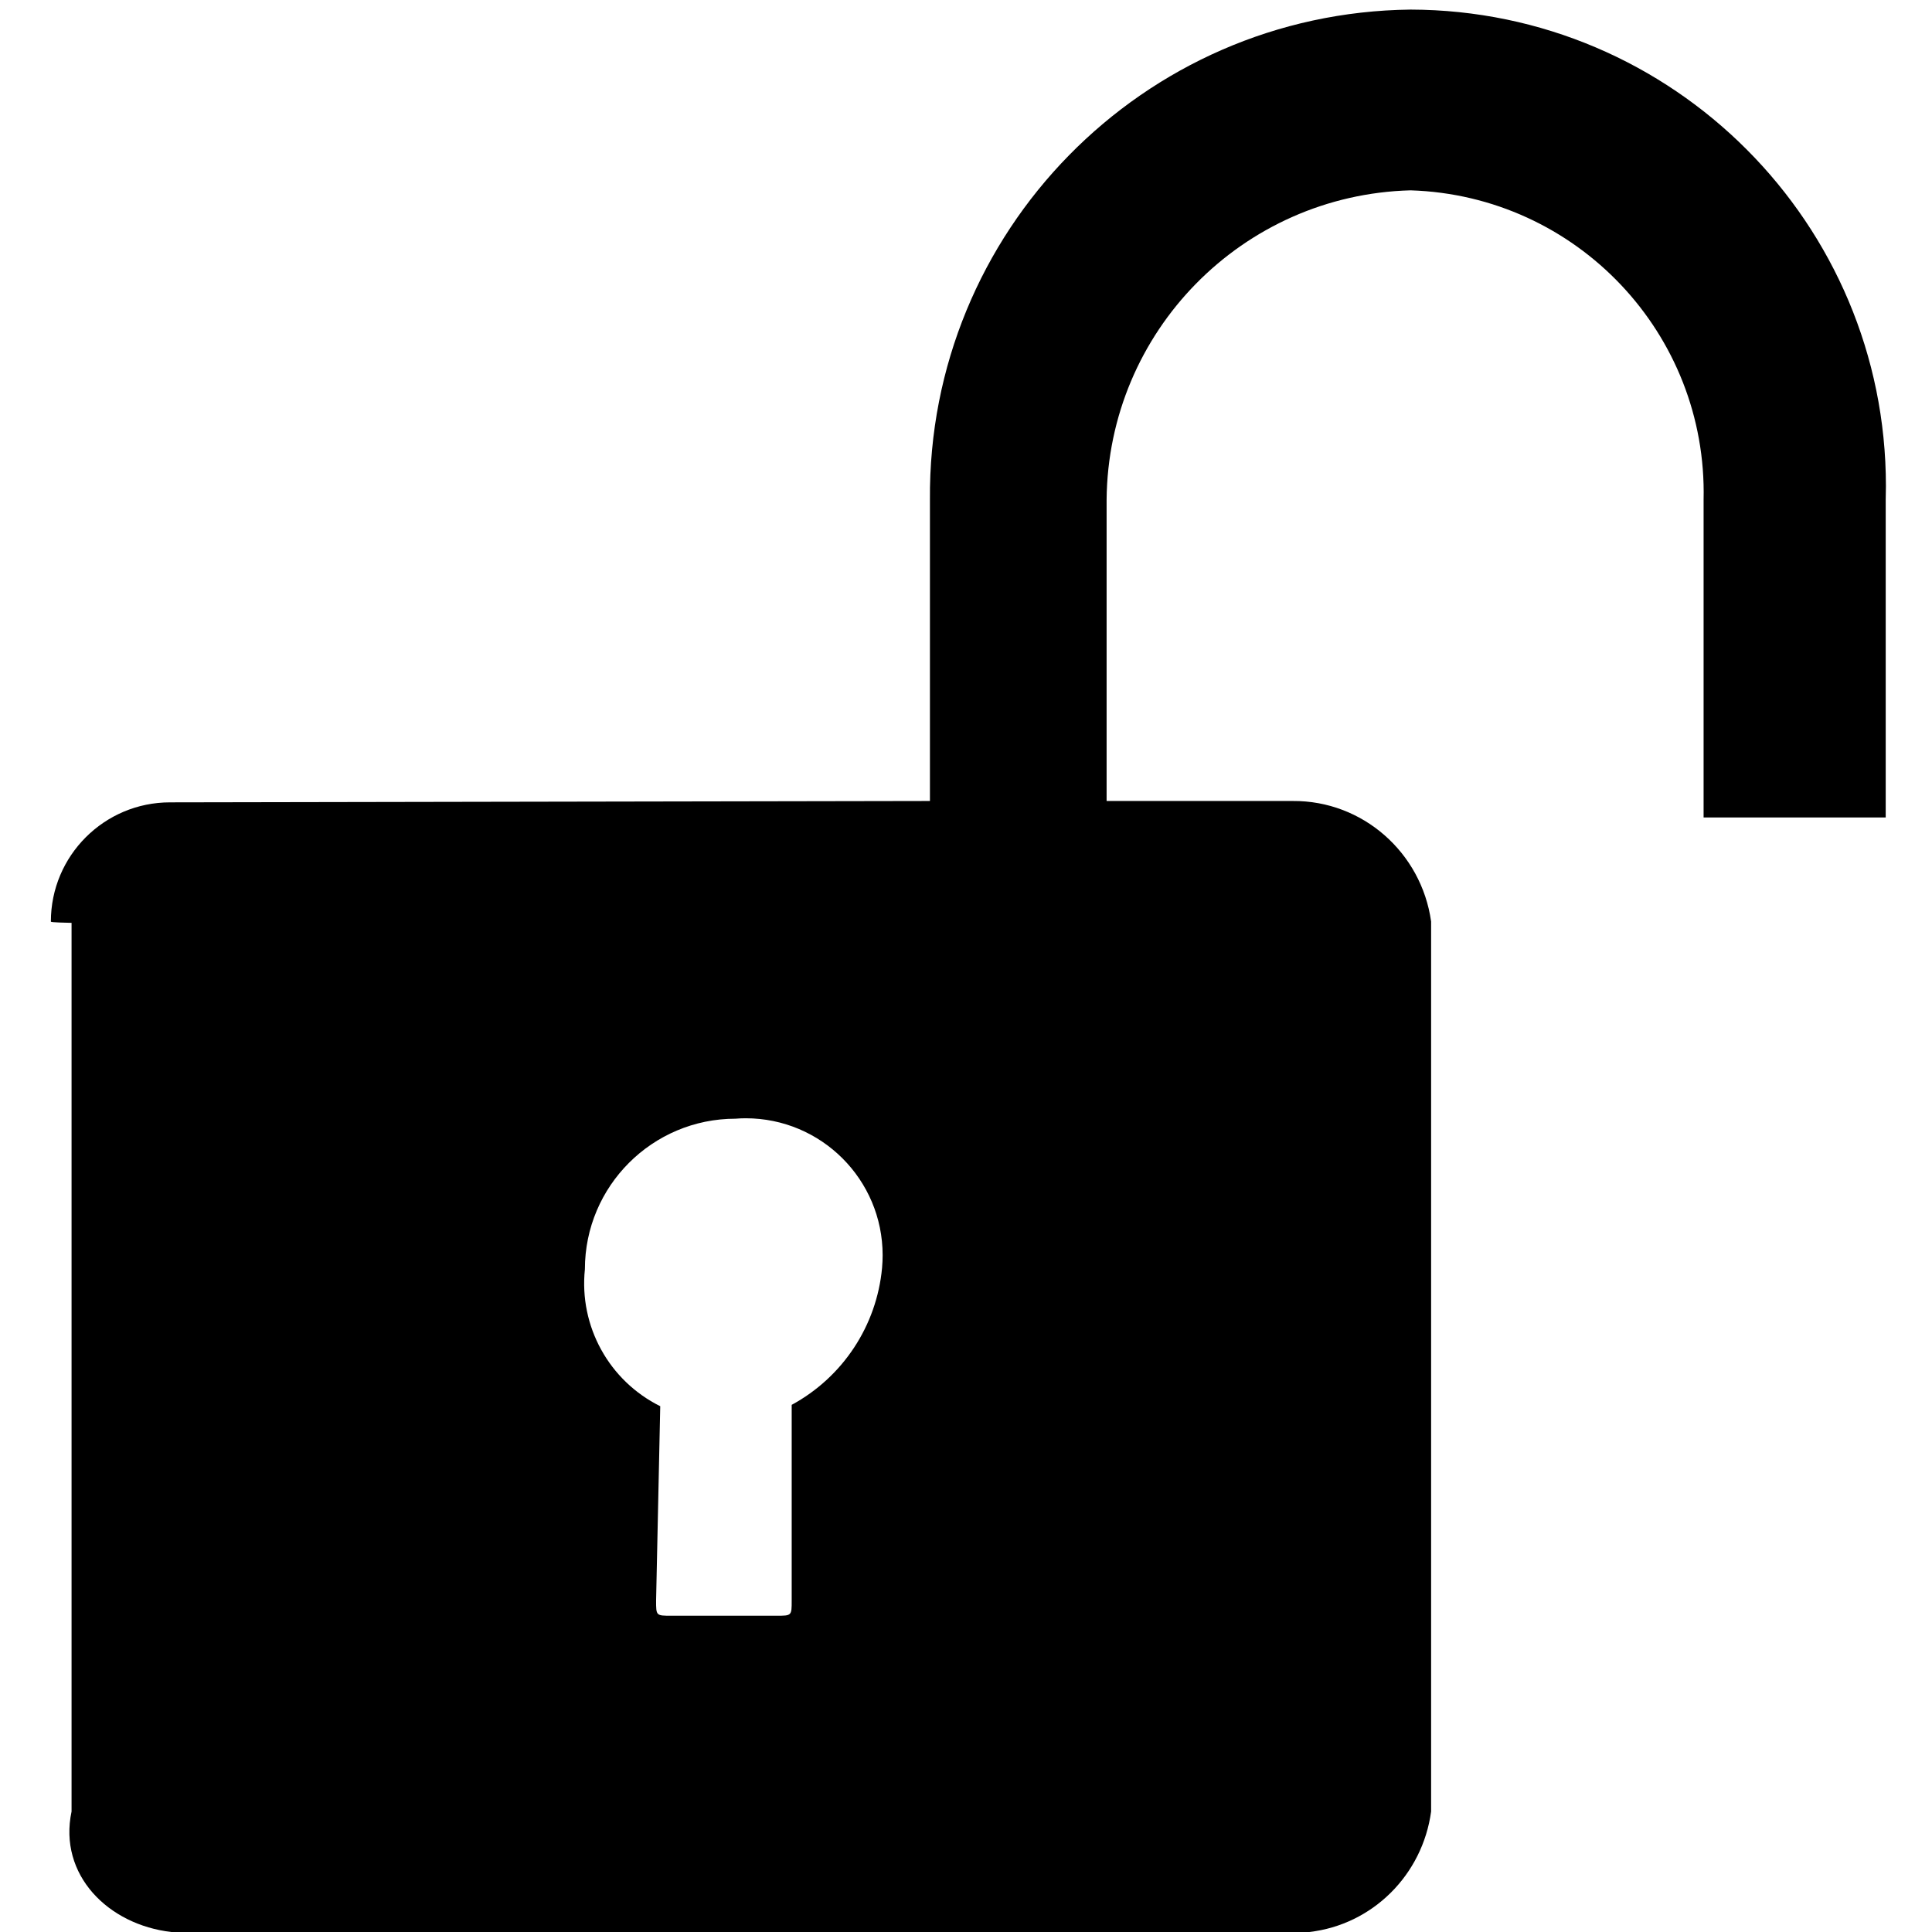 ﻿<?xml version="1.0" encoding="utf-8"?>
<svg version="1.1" xmlns:xlink="http://www.w3.org/1999/xlink" width="27px" height="27px" xmlns="http://www.w3.org/2000/svg">
  <g transform="matrix(1 0 0 1 -231 -539 )">
    <path d="M 9.227 19.652  L 9.169 22.369  C 9.169 22.58  9.169 22.58  9.38 22.58  L 10.853 22.58  C 11.064 22.58  11.064 22.58  11.064 22.369  L 11.064 19.633  C 11.778 19.246  12.252 18.528  12.327 17.719  C 12.332 17.66  12.335 17.601  12.335 17.542  C 12.335 16.485  11.478 15.628  10.421 15.628  C 10.374 15.628  10.327 15.63  10.279 15.634  C 9.117 15.634  8.174 16.576  8.174 17.738  C 8.091 18.534  8.511 19.297  9.227 19.652  Z M 2.395 11.213  L 12.996 11.194  L 12.996 6.984  C 12.965 3.24  15.969 0.176  19.713 0.134  C 23.384 0.143  26.356 3.122  26.356 6.793  C 26.356 6.857  26.355 6.921  26.353 6.984  L 26.353 11.424  L 23.808 11.424  L 23.808 6.984  C 23.862 4.663  22.034 2.733  19.713 2.66  C 17.363 2.722  15.485 4.634  15.465 6.984  L 15.465 11.194  L 18.067 11.194  C 19.041 11.187  19.864 11.912  20 12.878  L 20 25.316  C 19.88 26.201  19.182 26.899  18.297 27  L 2.395 27  C 1.511 26.899  0.813 26.201  1 25.316  L 1 12.897  C 0.711 12.891  0.711 12.884  0.711 12.878  C 0.711 11.959  1.457 11.213  2.376 11.213  C 2.383 11.213  2.389 11.213  2.395 11.213  Z " fill-rule="nonzero" fill="#000000" stroke="none" transform="matrix(1 0 0 1 231 539 )" />
  </g>
</svg>